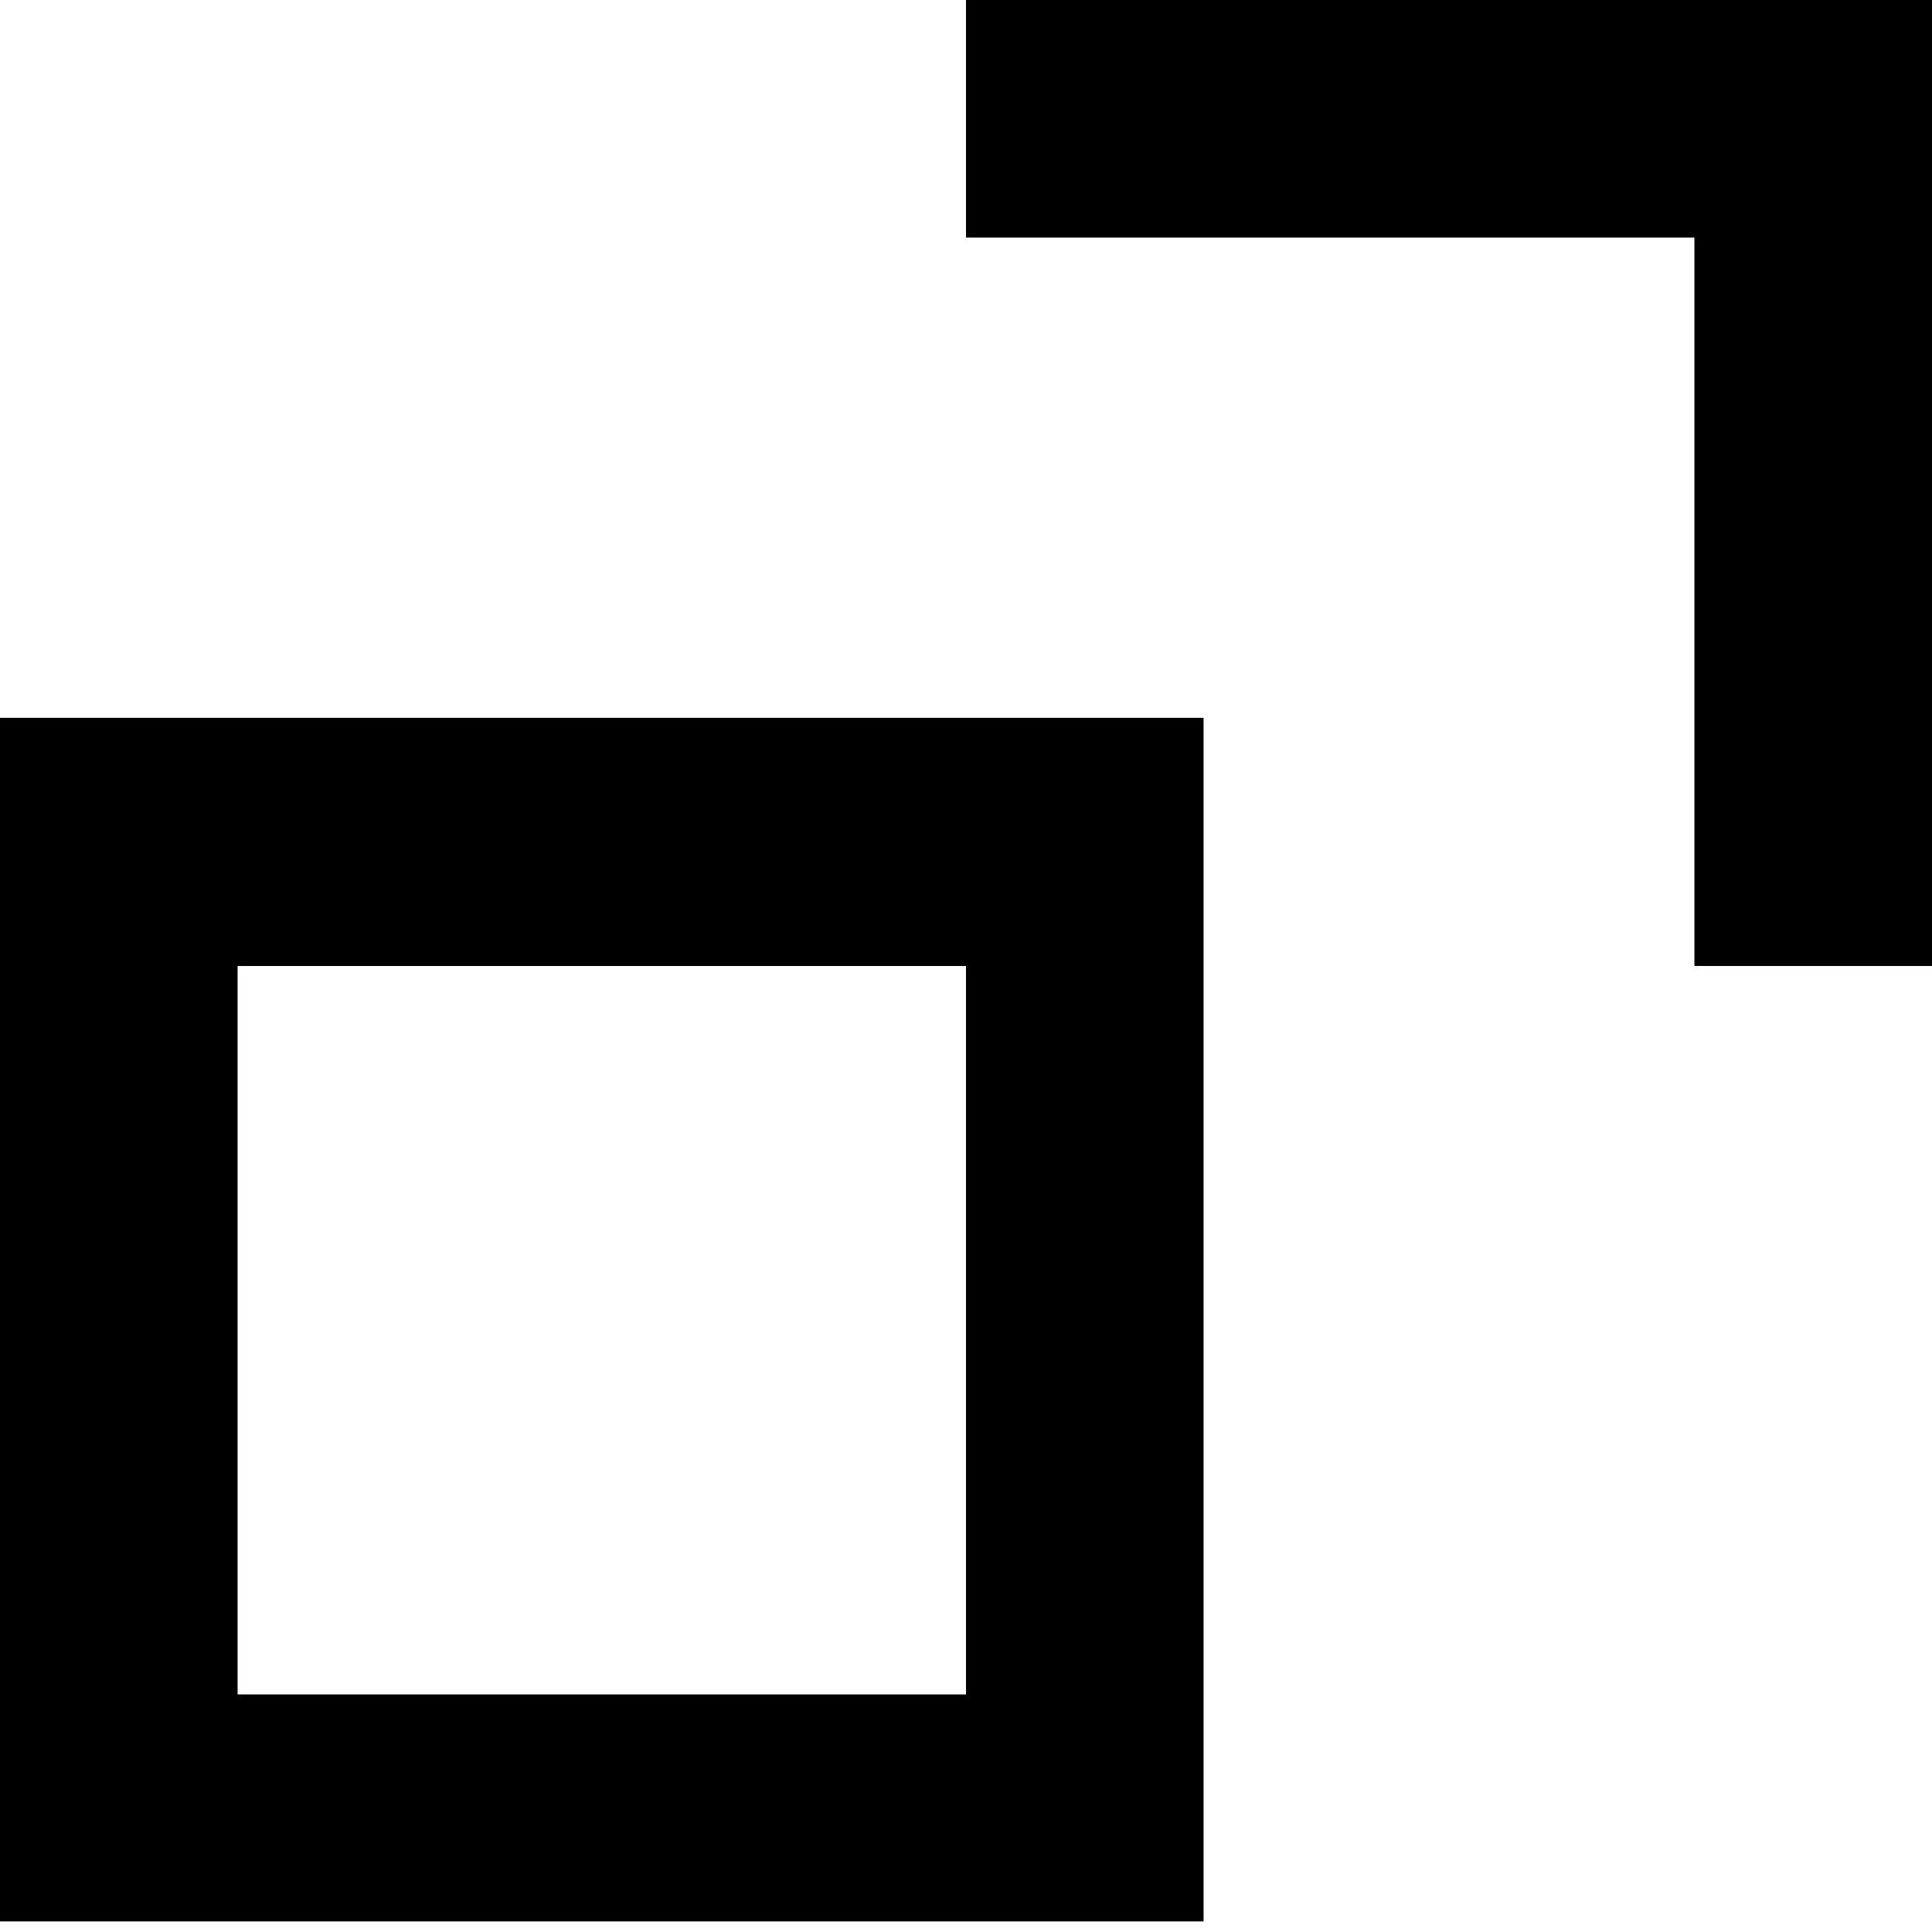 <svg width="116" height="116" viewBox="0 0 116 116"  xmlns="http://www.w3.org/2000/svg">
<path fill-rule="evenodd" clip-rule="evenodd" d="M58 14.264V0H116V57.999H101.735V14.264H58Z" />
<path fill-rule="evenodd" clip-rule="evenodd" d="M14.265 101.736H58V58H14.265V101.736ZM0 115.364H72.264V43.1H0V115.364Z" />
</svg>
